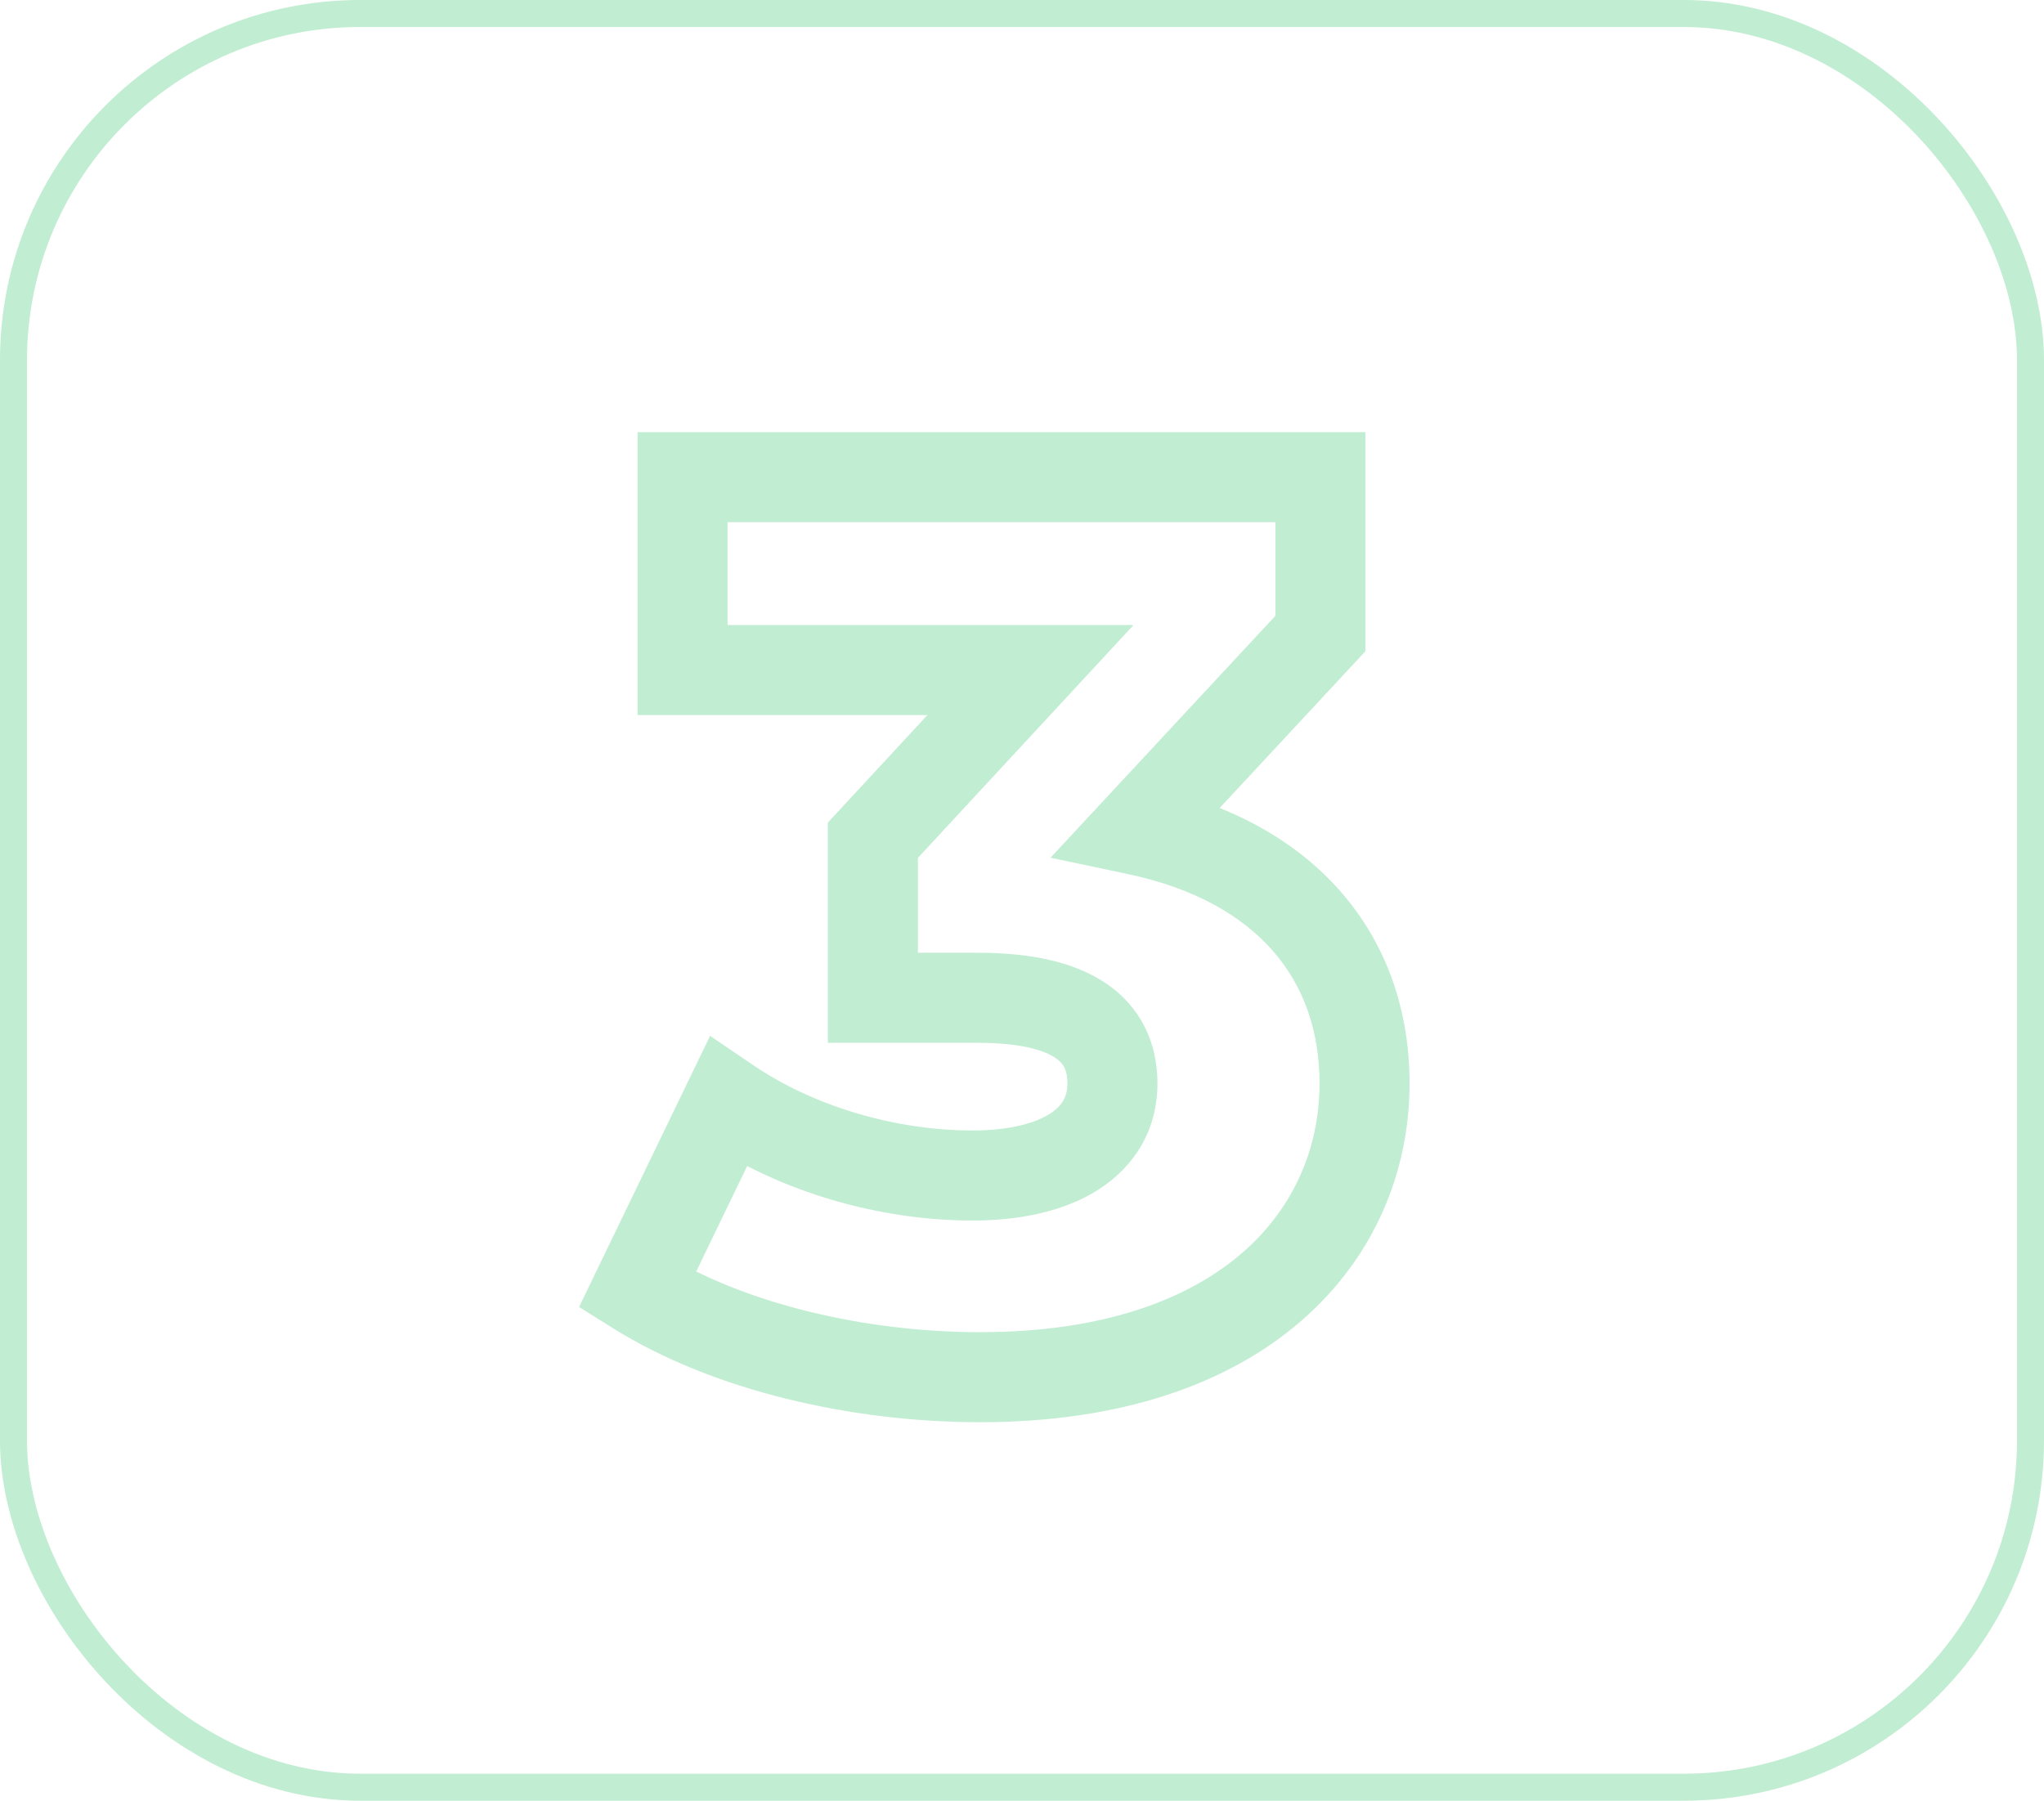 <svg width="227" height="200" viewBox="0 0 227 200" fill="none" xmlns="http://www.w3.org/2000/svg">
<path d="M126.342 92.2L122.68 88.796L116.67 95.262L125.306 97.091L126.342 92.2ZM146.642 70.36L150.305 73.764L151.642 72.325V70.36H146.642ZM146.642 53H151.642V48H146.642V53ZM75.802 53V48H70.802V53H75.802ZM75.802 74.42H70.802V79.42H75.802V74.42ZM114.442 74.42L118.111 77.817L125.886 69.42H114.442V74.42ZM96.942 93.32L93.273 89.923L91.942 91.361V93.32H96.942ZM96.942 110.82H91.942V115.82H96.942V110.82ZM80.842 122.44L83.65 118.303L78.859 115.052L76.34 120.265L80.842 122.44ZM70.762 143.3L66.26 141.125L64.309 145.163L68.112 147.54L70.762 143.3ZM130.005 95.604L150.305 73.764L142.98 66.956L122.68 88.796L130.005 95.604ZM151.642 70.36V53H141.642V70.36H151.642ZM146.642 48H75.802V58H146.642V48ZM70.802 53V74.42H80.802V53H70.802ZM75.802 79.42H114.442V69.42H75.802V79.42ZM110.773 71.023L93.273 89.923L100.611 96.717L118.111 77.817L110.773 71.023ZM91.942 93.32V110.82H101.942V93.32H91.942ZM96.942 115.82H108.562V105.82H96.942V115.82ZM108.562 115.82C113.466 115.82 116.023 116.687 117.227 117.507C118.092 118.096 118.542 118.819 118.542 120.34H128.542C128.542 115.981 126.823 111.944 122.857 109.243C119.232 106.773 114.298 105.82 108.562 105.82V115.82ZM118.542 120.34C118.542 121.788 117.991 122.814 116.598 123.704C114.977 124.739 112.15 125.56 108.002 125.56V135.56C113.235 135.56 118.177 134.561 121.981 132.131C126.014 129.556 128.542 125.472 128.542 120.34H118.542ZM108.002 125.56C99.672 125.56 90.589 123.011 83.65 118.303L78.035 126.577C86.776 132.509 97.853 135.56 108.002 135.56V125.56ZM76.34 120.265L66.26 141.125L75.264 145.475L85.344 124.615L76.34 120.265ZM68.112 147.54C79.186 154.461 94.592 157.96 108.842 157.96V147.96C95.933 147.96 82.498 144.739 73.412 139.06L68.112 147.54ZM108.842 157.96C124.497 157.96 136.442 153.722 144.551 146.67C152.689 139.593 156.542 130.031 156.542 120.34H146.542C146.542 127.309 143.816 134.057 137.989 139.125C132.132 144.218 122.728 147.96 108.842 147.96V157.96ZM156.542 120.34C156.542 112.262 154.016 104.896 148.903 99.043C143.814 93.219 136.467 89.234 127.379 87.309L125.306 97.091C132.738 98.666 137.99 101.751 141.372 105.622C144.728 109.464 146.542 114.418 146.542 120.34H156.542Z" fill="#C1EDD2"/>
<rect x="1.5" y="1.5" width="224" height="197" rx="38.5" stroke="#C1EDD2" stroke-width="3"/>
</svg>
